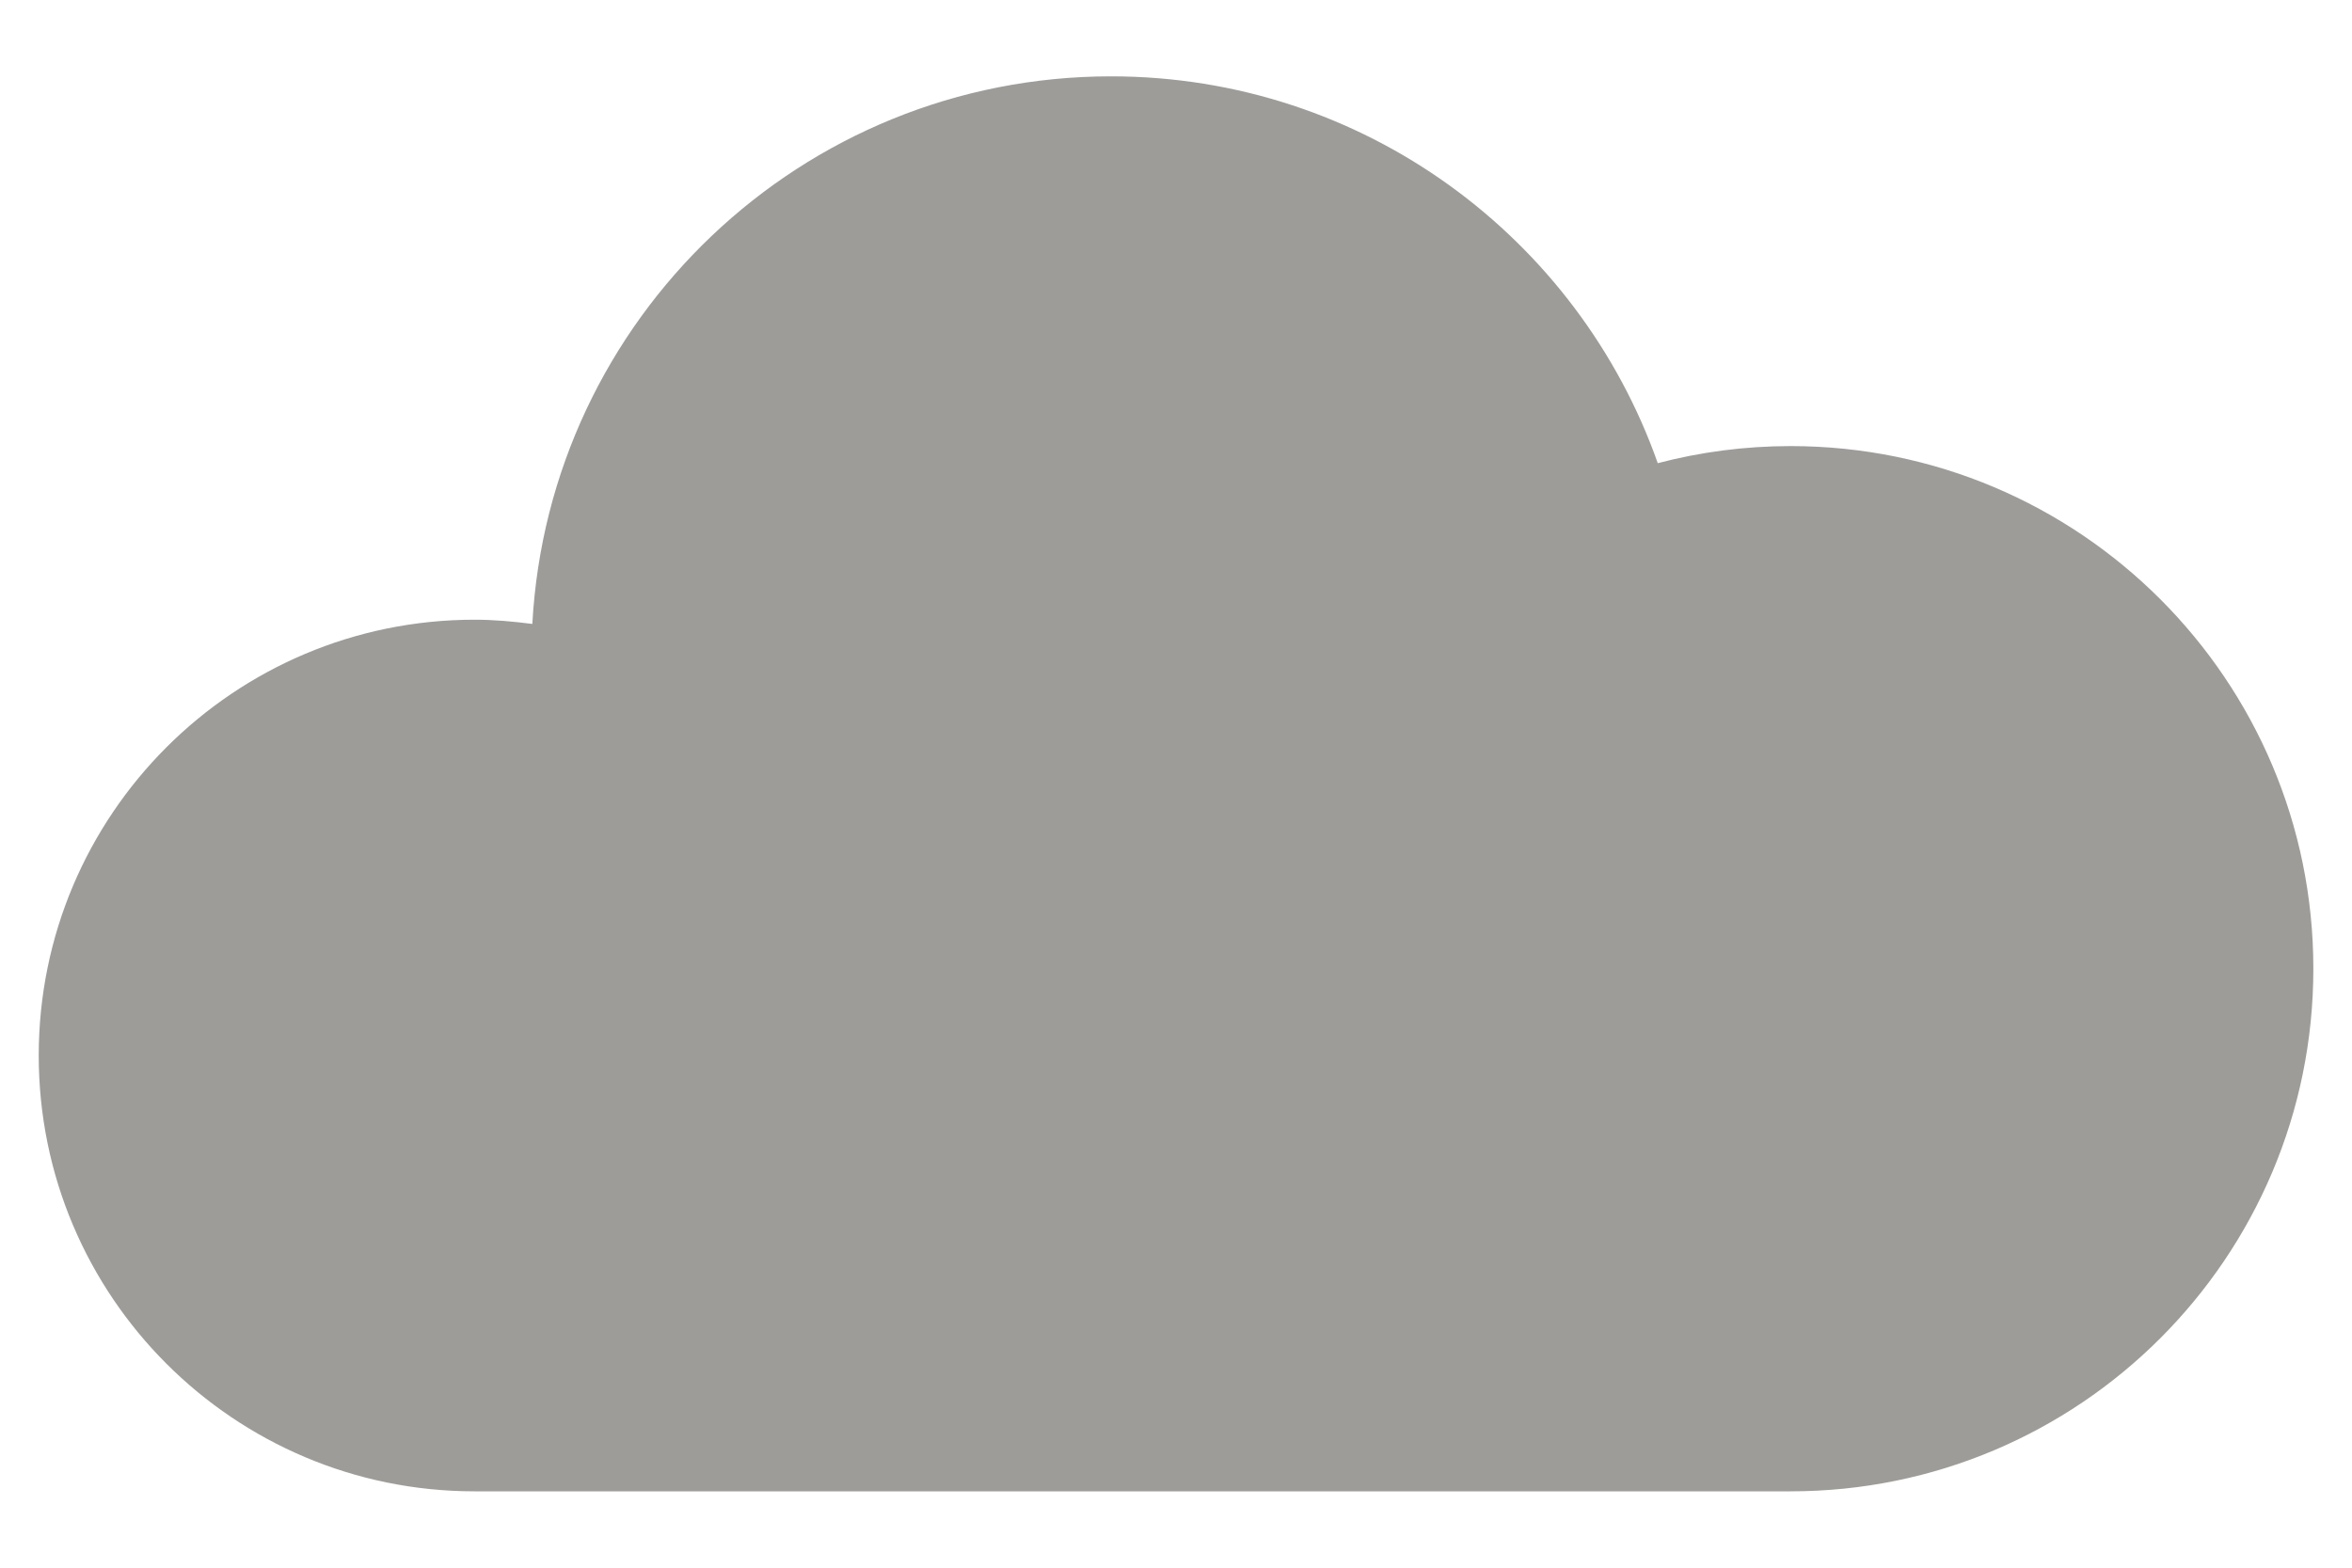 <svg width="30" height="20" viewBox="0 0 30 20" fill="none" xmlns="http://www.w3.org/2000/svg">
<path fill-rule="evenodd" clip-rule="evenodd" d="M22.839 5.691C22.254 5.691 21.686 5.767 21.145 5.909C20.131 3.035 17.393 0.974 14.172 0.974C10.226 0.974 7.002 4.066 6.79 7.96C6.549 7.929 6.304 7.906 6.054 7.906C2.983 7.906 0.494 10.395 0.494 13.466C0.494 16.536 2.983 19.026 6.054 19.026H22.839C26.522 19.026 29.507 16.042 29.507 12.358C29.507 8.676 26.522 5.691 22.839 5.691Z" fill="#9D9C99"/>
</svg>
